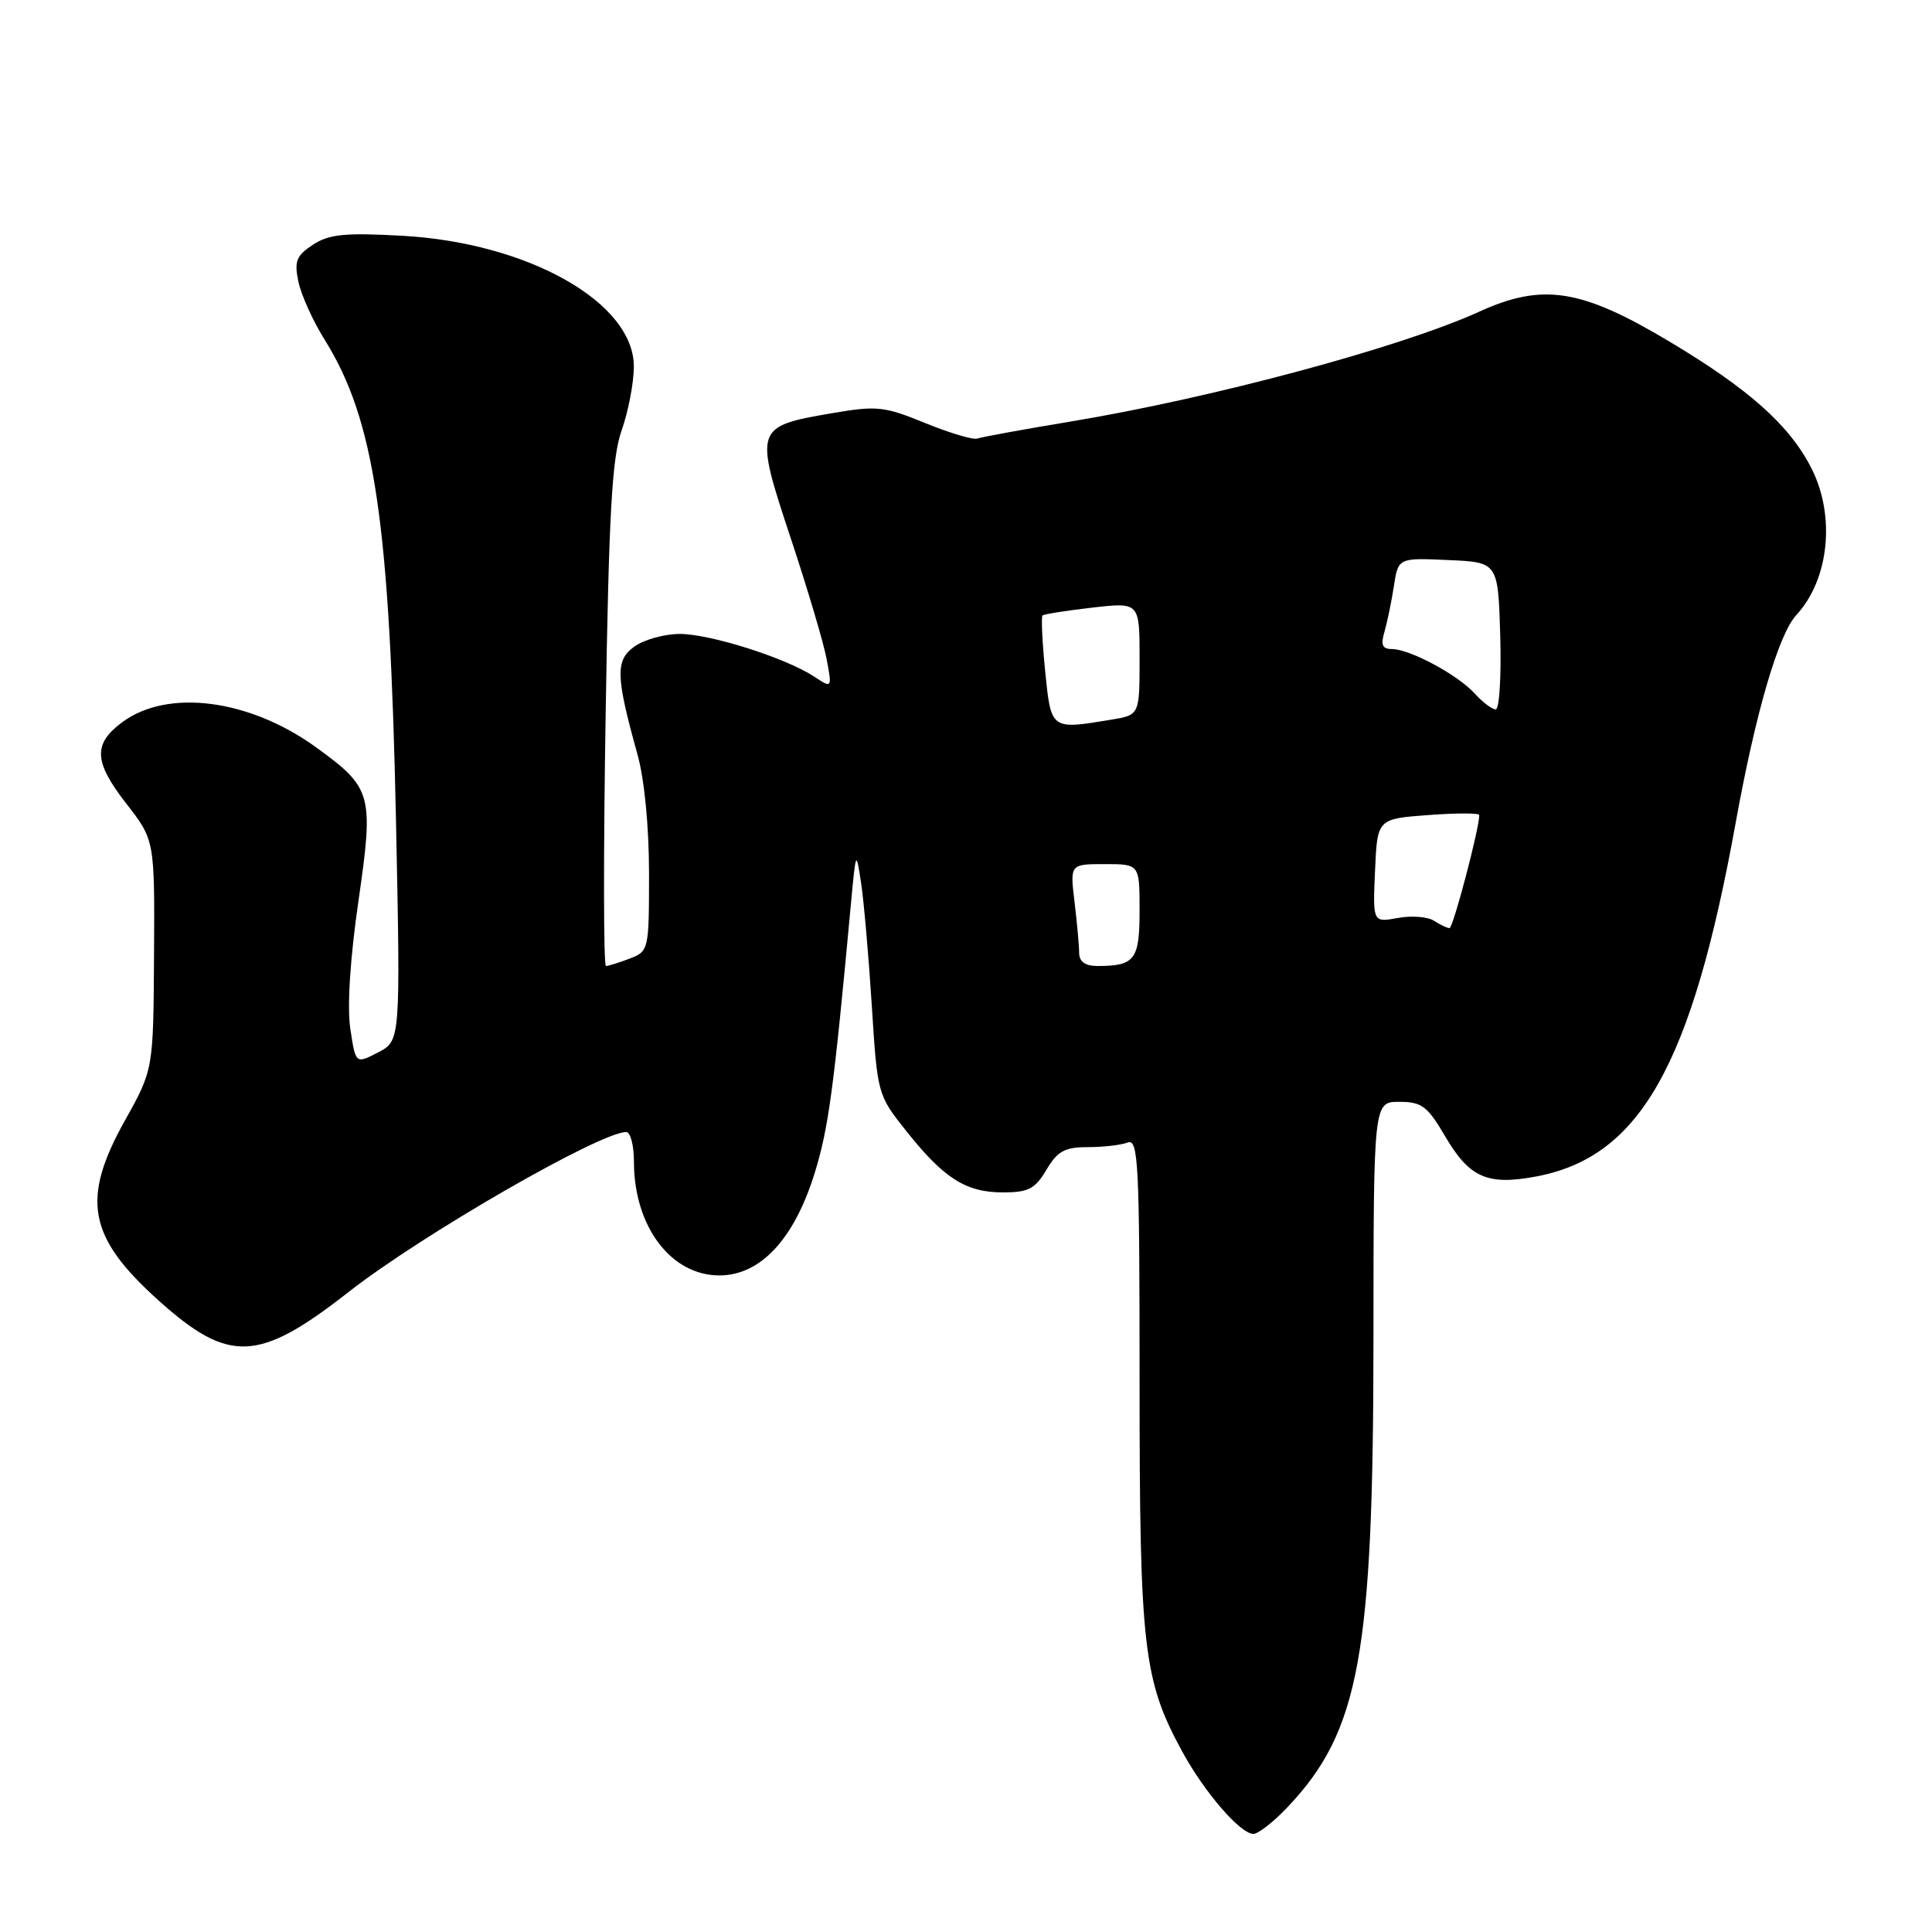 <?xml version="1.0" encoding="UTF-8" standalone="no"?>
<!DOCTYPE svg PUBLIC "-//W3C//DTD SVG 1.1//EN" "http://www.w3.org/Graphics/SVG/1.1/DTD/svg11.dtd" >
<svg xmlns="http://www.w3.org/2000/svg" xmlns:xlink="http://www.w3.org/1999/xlink" version="1.1" viewBox="0 0 256 256">
 <g >
 <path fill="currentColor"
d=" M 170.67 239.39 C 180.12 229.37 181.97 219.30 181.99 177.75 C 182.00 146.00 182.00 146.00 185.40 146.00 C 188.39 146.00 189.14 146.56 191.48 150.55 C 194.70 156.04 197.07 157.10 203.50 155.90 C 217.32 153.32 224.16 141.20 229.99 109.00 C 232.62 94.46 235.65 84.07 238.02 81.50 C 242.38 76.78 243.24 68.35 240.01 62.02 C 237.11 56.33 231.72 51.53 221.16 45.23 C 209.50 38.26 204.41 37.47 196.00 41.30 C 185.62 46.03 160.69 52.73 141.90 55.85 C 135.63 56.89 130.05 57.91 129.50 58.11 C 128.95 58.31 125.84 57.38 122.60 56.06 C 117.15 53.83 116.20 53.73 110.20 54.76 C 100.01 56.50 99.94 56.72 104.74 71.20 C 106.99 77.97 109.15 85.24 109.54 87.36 C 110.26 91.22 110.26 91.22 107.83 89.62 C 104.07 87.16 94.09 84.00 90.07 84.00 C 88.07 84.00 85.39 84.74 84.11 85.64 C 81.51 87.46 81.57 89.54 84.47 99.97 C 85.39 103.25 86.00 109.56 86.00 115.74 C 86.00 125.89 85.96 126.06 83.43 127.02 C 82.02 127.56 80.61 128.00 80.29 128.00 C 79.97 128.00 79.95 113.04 80.25 94.75 C 80.68 67.91 81.09 60.63 82.38 57.00 C 83.25 54.52 83.98 50.74 83.99 48.60 C 84.02 40.09 69.99 32.16 53.28 31.24 C 45.69 30.82 43.60 31.03 41.46 32.43 C 39.26 33.88 38.97 34.61 39.54 37.32 C 39.90 39.07 41.46 42.52 43.01 45.00 C 49.66 55.67 51.64 69.05 52.47 108.71 C 53.07 137.91 53.07 137.91 50.10 139.45 C 47.12 140.99 47.12 140.99 46.42 136.32 C 45.98 133.41 46.39 127.01 47.50 119.36 C 49.54 105.25 49.31 104.41 41.89 99.03 C 33.04 92.62 22.21 91.22 16.18 95.71 C 12.31 98.58 12.43 100.94 16.71 106.45 C 20.50 111.32 20.50 111.32 20.41 126.53 C 20.32 141.73 20.32 141.73 16.56 148.46 C 10.72 158.91 11.65 163.90 20.99 172.30 C 30.34 180.70 34.25 180.54 46.16 171.22 C 55.83 163.64 79.51 150.00 82.98 150.00 C 83.54 150.00 84.00 151.77 84.00 153.93 C 84.00 162.49 88.89 169.00 95.32 169.00 C 100.77 169.00 105.25 164.18 107.96 155.40 C 109.78 149.51 110.48 144.33 112.73 120.00 C 113.41 112.66 113.43 112.60 114.10 117.00 C 114.47 119.47 115.11 126.80 115.52 133.28 C 116.26 145.01 116.28 145.09 120.12 149.91 C 125.09 156.16 128.00 158.00 132.91 158.00 C 136.27 158.00 137.16 157.53 138.66 155.00 C 140.12 152.53 141.08 152.00 144.13 152.00 C 146.17 152.00 148.55 151.73 149.42 151.39 C 150.84 150.85 151.00 154.05 151.00 183.18 C 151.00 218.29 151.50 222.64 156.63 232.05 C 159.58 237.48 164.35 243.00 166.08 243.00 C 166.73 243.00 168.80 241.38 170.67 239.39 Z  M 142.99 126.25 C 142.99 125.29 142.71 122.25 142.38 119.50 C 141.78 114.50 141.78 114.50 146.39 114.50 C 151.00 114.50 151.00 114.50 151.00 120.64 C 151.00 127.18 150.38 128.00 145.42 128.00 C 143.79 128.00 143.00 127.43 142.99 126.25 Z  M 190.00 122.00 C 189.18 121.47 187.02 121.30 185.20 121.64 C 181.90 122.24 181.90 122.24 182.20 115.37 C 182.50 108.50 182.50 108.50 189.25 108.00 C 192.96 107.72 196.01 107.72 196.01 108.00 C 196.05 109.64 192.54 123.00 192.07 122.98 C 191.76 122.98 190.82 122.53 190.00 122.00 Z  M 138.49 88.94 C 138.10 85.06 137.95 81.73 138.14 81.55 C 138.34 81.37 141.31 80.91 144.75 80.51 C 151.00 79.80 151.00 79.80 151.00 87.27 C 151.00 94.74 151.00 94.74 147.25 95.36 C 139.20 96.69 139.28 96.74 138.49 88.94 Z  M 195.40 91.89 C 193.17 89.42 186.80 86.00 184.42 86.00 C 183.17 86.00 182.93 85.45 183.44 83.75 C 183.80 82.51 184.37 79.79 184.69 77.71 C 185.27 73.91 185.27 73.91 191.89 74.21 C 198.50 74.50 198.50 74.50 198.79 84.25 C 198.94 89.61 198.68 94.00 198.19 94.00 C 197.71 94.00 196.45 93.05 195.40 91.89 Z "/>
</g>
</svg>